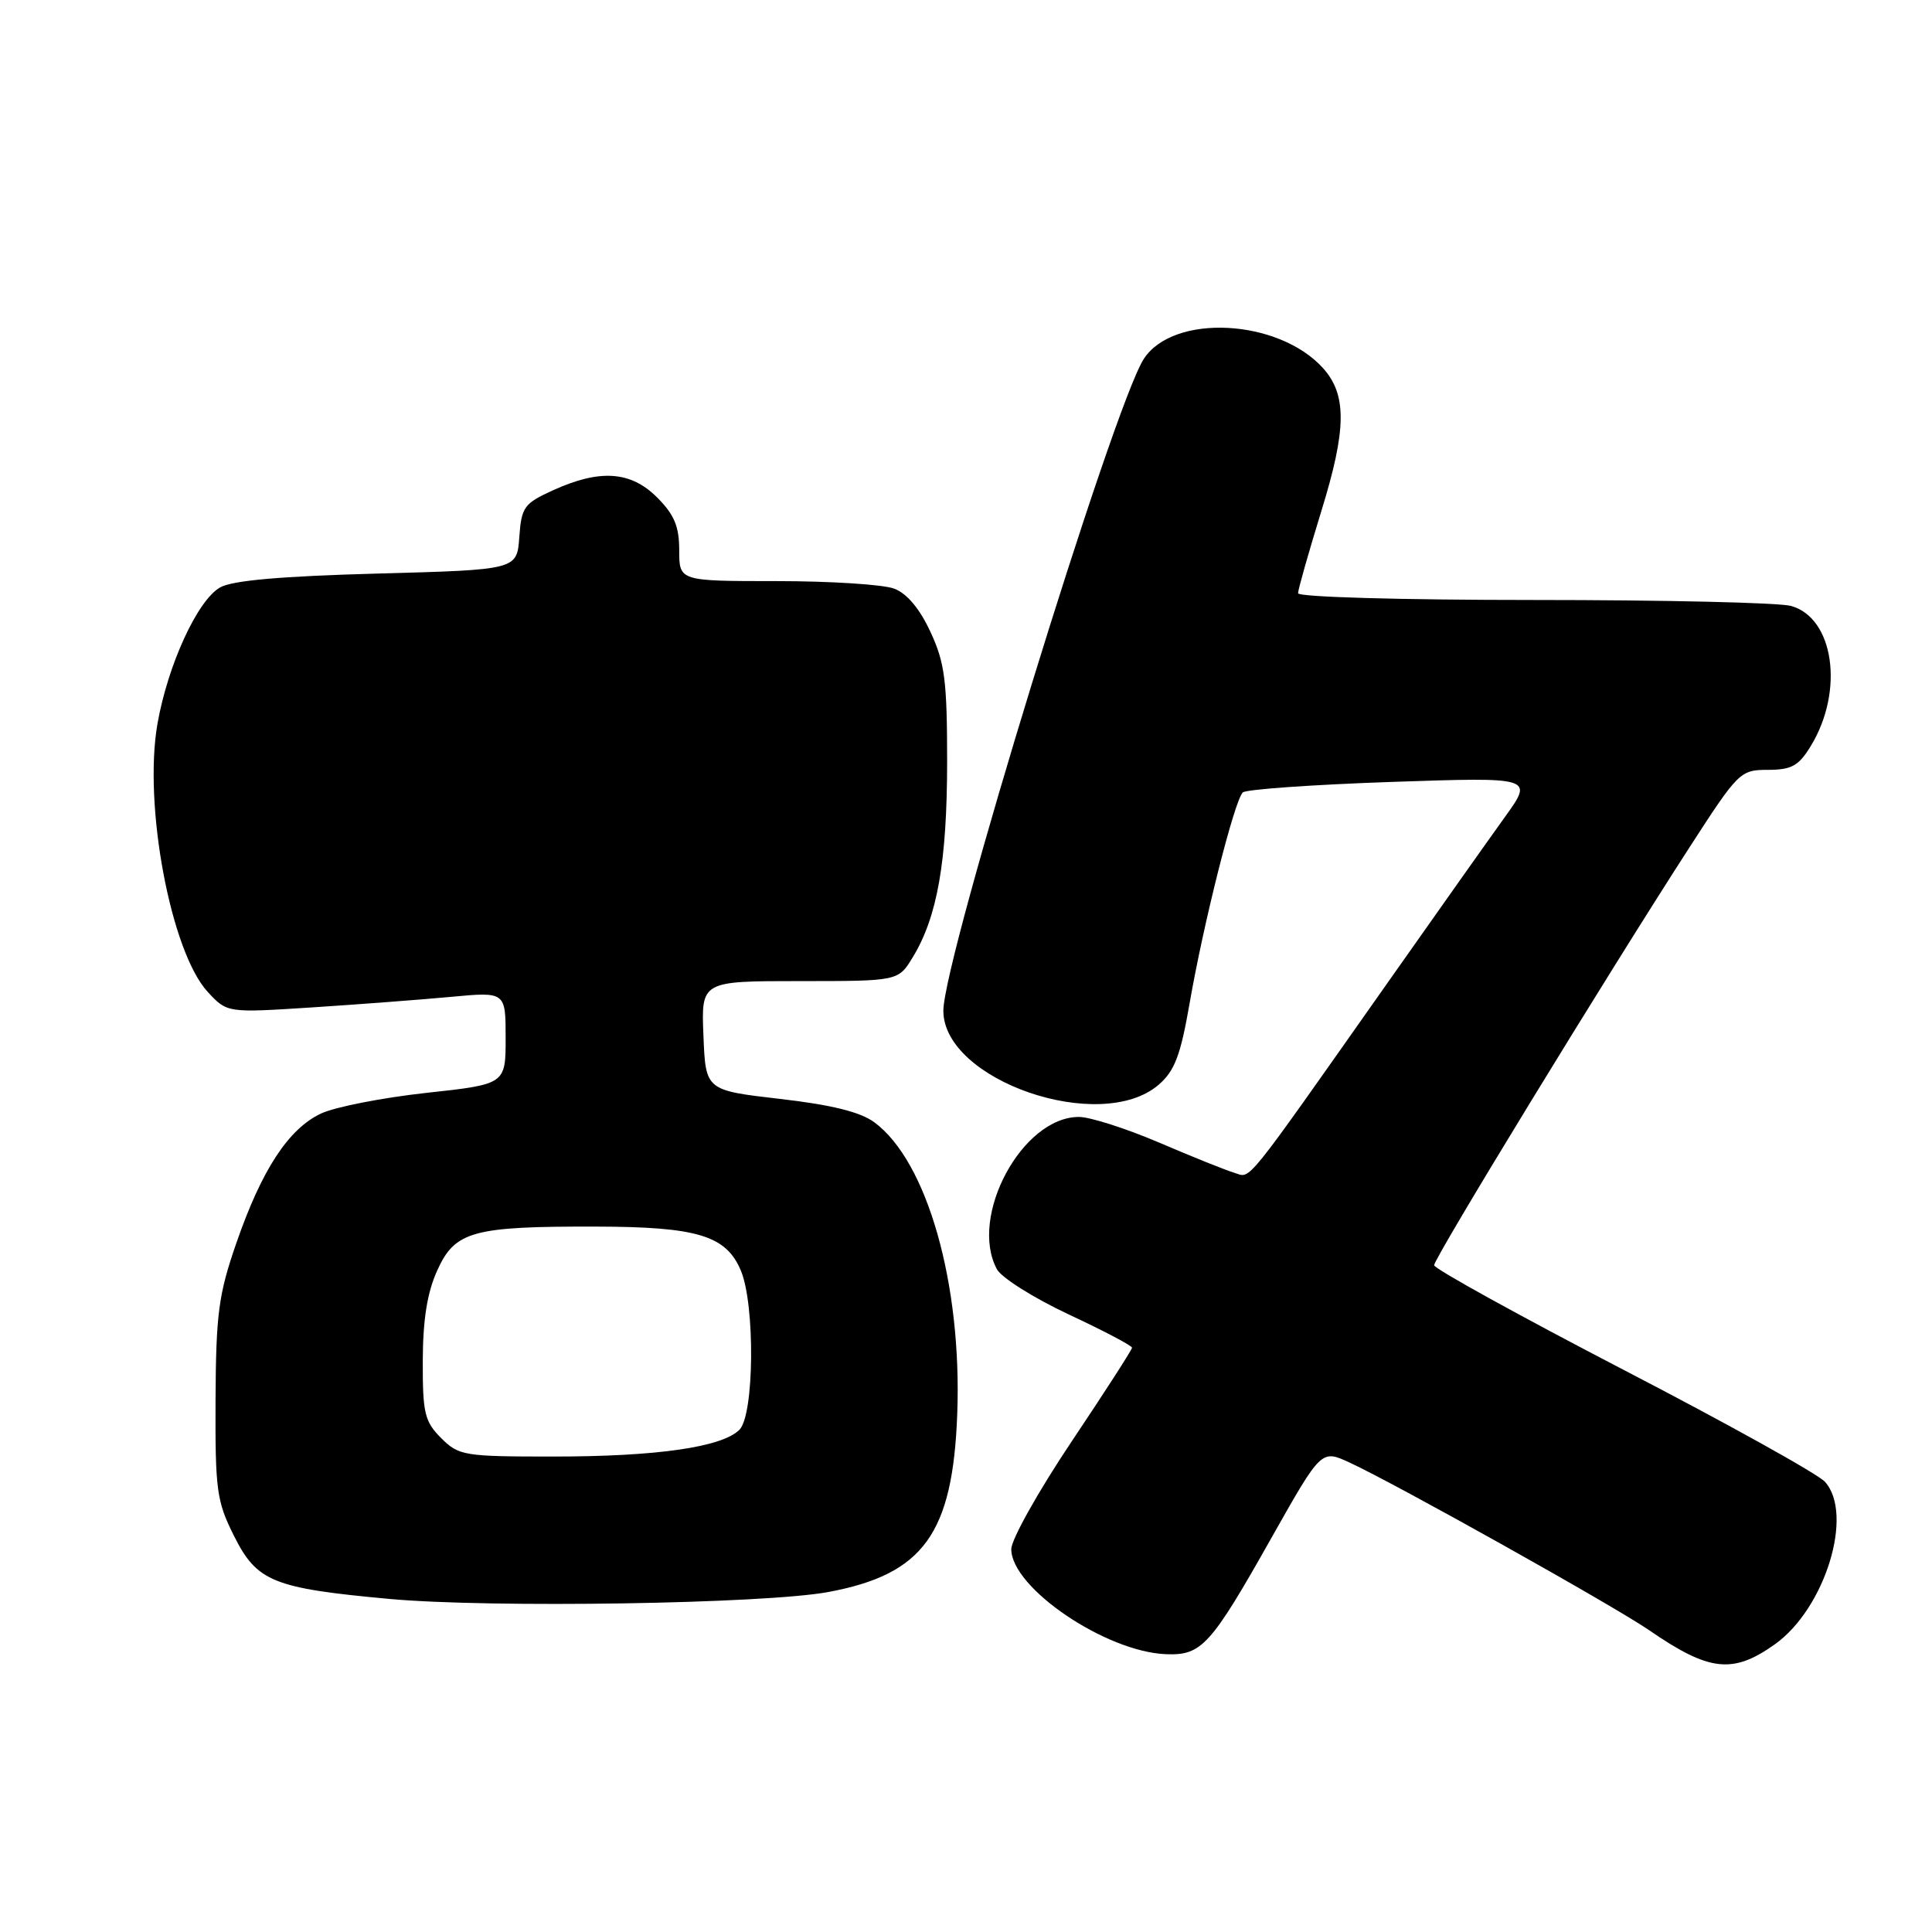 <?xml version="1.0" encoding="UTF-8" standalone="no"?>
<!DOCTYPE svg PUBLIC "-//W3C//DTD SVG 1.1//EN" "http://www.w3.org/Graphics/SVG/1.1/DTD/svg11.dtd" >
<svg xmlns="http://www.w3.org/2000/svg" xmlns:xlink="http://www.w3.org/1999/xlink" version="1.1" viewBox="0 0 256 256">
 <g >
 <path fill="currentColor"
d=" M 235.19 217.87 C 241.84 213.13 245.69 200.62 241.81 196.34 C 240.88 195.31 228.86 188.63 215.09 181.49 C 201.33 174.34 190.05 168.12 190.03 167.65 C 190.00 166.73 213.08 128.96 223.88 112.26 C 230.34 102.26 230.59 102.01 234.26 102.01 C 237.42 102.00 238.34 101.48 239.95 98.83 C 244.39 91.54 243.01 81.87 237.32 80.29 C 235.77 79.85 220.44 79.50 203.25 79.50 C 185.68 79.50 172.00 79.11 172.00 78.61 C 172.00 78.12 173.40 73.20 175.10 67.67 C 178.44 56.86 178.48 52.30 175.30 48.77 C 169.38 42.24 155.51 41.52 151.57 47.54 C 147.55 53.66 125.00 127.00 125.00 133.93 C 125.00 143.17 145.84 150.34 153.52 143.74 C 155.65 141.90 156.42 139.88 157.62 132.99 C 159.47 122.31 163.59 105.99 164.68 105.00 C 165.13 104.59 173.98 103.97 184.35 103.61 C 203.21 102.97 203.21 102.97 199.42 108.24 C 197.34 111.13 190.41 120.92 184.02 130.00 C 164.42 157.83 165.83 156.08 163.55 155.40 C 162.42 155.06 157.93 153.26 153.57 151.39 C 149.21 149.53 144.44 148.00 142.96 148.00 C 135.45 148.00 128.35 161.18 132.09 168.17 C 132.69 169.30 136.97 171.99 141.59 174.16 C 146.22 176.32 150.00 178.31 150.00 178.58 C 150.00 178.84 146.40 184.43 142.00 191.00 C 137.60 197.57 134.00 203.99 134.00 205.27 C 134.00 210.39 146.52 218.89 154.52 219.19 C 159.23 219.37 160.43 218.04 168.47 203.78 C 175.08 192.07 175.08 192.07 178.79 193.78 C 184.90 196.59 213.80 212.77 218.52 216.01 C 226.49 221.50 229.60 221.85 235.19 217.87 Z  M 109.76 210.95 C 122.36 208.60 126.25 203.24 126.84 187.35 C 127.48 170.11 122.86 153.86 115.84 148.70 C 113.99 147.34 110.16 146.39 103.34 145.61 C 93.50 144.47 93.50 144.47 93.21 137.24 C 92.91 130.00 92.91 130.00 105.97 130.00 C 119.03 130.00 119.03 130.00 120.95 126.83 C 124.20 121.51 125.49 114.13 125.50 101.00 C 125.50 90.23 125.20 87.84 123.30 83.75 C 121.88 80.67 120.18 78.64 118.49 78.00 C 117.05 77.45 110.05 77.00 102.93 77.00 C 90.00 77.00 90.00 77.00 90.00 72.92 C 90.00 69.75 89.35 68.20 87.08 65.92 C 83.58 62.42 79.50 62.14 73.31 64.95 C 69.44 66.71 69.10 67.17 68.81 71.17 C 68.50 75.50 68.50 75.50 50.00 76.00 C 37.22 76.35 30.78 76.91 29.16 77.84 C 26.17 79.54 22.24 88.09 20.87 95.88 C 18.97 106.65 22.63 126.15 27.54 131.45 C 30.10 134.21 30.10 134.21 41.30 133.49 C 47.46 133.09 55.76 132.46 59.75 132.09 C 67.00 131.41 67.00 131.41 67.00 137.54 C 67.00 143.67 67.00 143.67 56.42 144.82 C 50.61 145.46 44.35 146.69 42.51 147.56 C 38.20 149.61 34.67 155.02 31.31 164.73 C 28.95 171.55 28.62 174.09 28.56 185.50 C 28.51 197.44 28.70 198.91 31.00 203.50 C 34.04 209.59 36.18 210.45 51.63 211.87 C 65.06 213.09 101.29 212.52 109.76 210.95 Z  M 58.45 190.55 C 56.26 188.35 56.00 187.25 56.02 180.30 C 56.04 174.81 56.61 171.26 57.95 168.31 C 60.30 163.13 62.64 162.49 79.01 162.53 C 92.42 162.56 96.21 163.72 98.16 168.34 C 100.07 172.86 99.95 187.48 97.98 189.45 C 95.67 191.76 87.04 193.00 73.32 193.00 C 61.48 193.00 60.80 192.89 58.45 190.55 Z "/>
</g>
</svg>